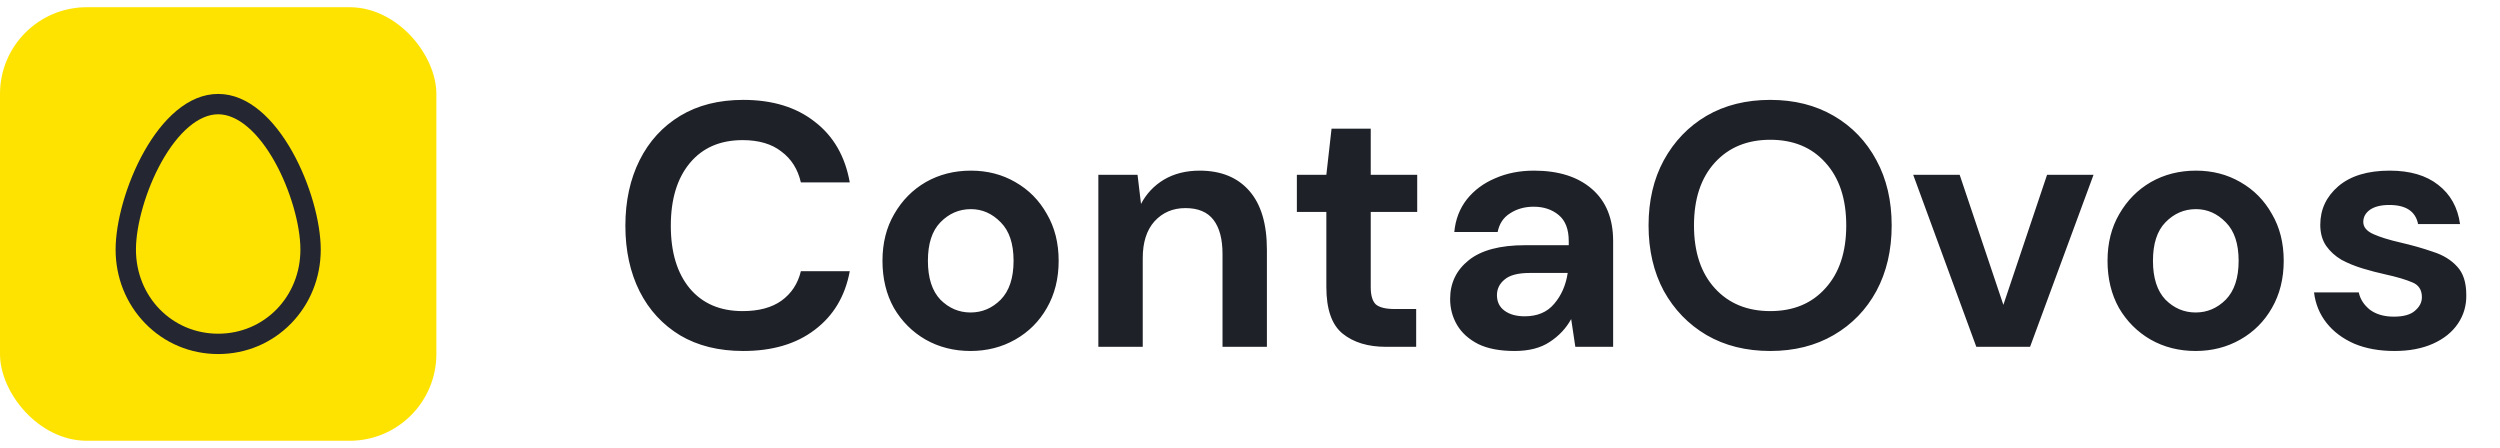 <svg width="173" height="31" viewBox="0 0 173 31" fill="none" xmlns="http://www.w3.org/2000/svg">
<rect y="0.5" width="30.196" height="30" rx="6" fill="#FFE300"/>
<path d="M15.098 6.5C10.927 6.5 8 13.487 8 17.271C8 19.206 8.726 21.019 10.045 22.375C11.377 23.745 13.171 24.5 15.098 24.5C17.024 24.5 18.819 23.745 20.151 22.376C21.47 21.019 22.196 19.206 22.196 17.271C22.196 13.487 19.269 6.5 15.098 6.5ZM20.788 17.271C20.788 20.535 18.289 23.092 15.098 23.092C11.907 23.092 9.408 20.535 9.408 17.271C9.408 15.548 10.114 13.119 11.165 11.228C12.337 9.118 13.771 7.908 15.098 7.908C16.425 7.908 17.859 9.118 19.031 11.228C20.082 13.119 20.788 15.548 20.788 17.271Z" fill="#242731"/>
<path d="M51.436 24.288C49.74 24.288 48.284 23.928 47.068 23.208C45.852 22.472 44.916 21.456 44.26 20.16C43.604 18.848 43.276 17.336 43.276 15.624C43.276 13.912 43.604 12.4 44.26 11.088C44.916 9.776 45.852 8.752 47.068 8.016C48.284 7.28 49.74 6.912 51.436 6.912C53.452 6.912 55.1 7.416 56.38 8.424C57.676 9.416 58.484 10.816 58.804 12.624H55.42C55.212 11.712 54.764 11 54.076 10.488C53.404 9.96 52.508 9.696 51.388 9.696C49.836 9.696 48.62 10.224 47.74 11.28C46.86 12.336 46.42 13.784 46.42 15.624C46.42 17.464 46.86 18.912 47.74 19.968C48.62 21.008 49.836 21.528 51.388 21.528C52.508 21.528 53.404 21.288 54.076 20.808C54.764 20.312 55.212 19.632 55.42 18.768H58.804C58.484 20.496 57.676 21.848 56.38 22.824C55.1 23.8 53.452 24.288 51.436 24.288ZM67.163 24.288C66.011 24.288 64.971 24.024 64.043 23.496C63.131 22.968 62.403 22.24 61.859 21.312C61.331 20.368 61.067 19.28 61.067 18.048C61.067 16.816 61.339 15.736 61.883 14.808C62.427 13.864 63.155 13.128 64.067 12.6C64.995 12.072 66.035 11.808 67.187 11.808C68.323 11.808 69.347 12.072 70.259 12.6C71.187 13.128 71.915 13.864 72.443 14.808C72.987 15.736 73.259 16.816 73.259 18.048C73.259 19.28 72.987 20.368 72.443 21.312C71.915 22.24 71.187 22.968 70.259 23.496C69.331 24.024 68.299 24.288 67.163 24.288ZM67.163 21.624C67.963 21.624 68.659 21.328 69.251 20.736C69.843 20.128 70.139 19.232 70.139 18.048C70.139 16.864 69.843 15.976 69.251 15.384C68.659 14.776 67.971 14.472 67.187 14.472C66.371 14.472 65.667 14.776 65.075 15.384C64.499 15.976 64.211 16.864 64.211 18.048C64.211 19.232 64.499 20.128 65.075 20.736C65.667 21.328 66.363 21.624 67.163 21.624ZM76.006 24V12.096H78.718L78.958 14.112C79.326 13.408 79.854 12.848 80.542 12.432C81.246 12.016 82.07 11.808 83.014 11.808C84.486 11.808 85.63 12.272 86.446 13.2C87.262 14.128 87.67 15.488 87.67 17.28V24H84.598V17.568C84.598 16.544 84.39 15.76 83.974 15.216C83.558 14.672 82.91 14.4 82.03 14.4C81.166 14.4 80.454 14.704 79.894 15.312C79.35 15.92 79.078 16.768 79.078 17.856V24H76.006ZM95.911 24C94.663 24 93.663 23.696 92.911 23.088C92.159 22.48 91.783 21.4 91.783 19.848V14.664H89.743V12.096H91.783L92.143 8.904H94.855V12.096H98.071V14.664H94.855V19.872C94.855 20.448 94.975 20.848 95.215 21.072C95.471 21.28 95.903 21.384 96.511 21.384H97.999V24H95.911ZM104.813 24.288C103.789 24.288 102.949 24.128 102.293 23.808C101.637 23.472 101.149 23.032 100.829 22.488C100.509 21.944 100.349 21.344 100.349 20.688C100.349 19.584 100.781 18.688 101.645 18C102.509 17.312 103.805 16.968 105.533 16.968H108.557V16.68C108.557 15.864 108.325 15.264 107.861 14.88C107.397 14.496 106.821 14.304 106.133 14.304C105.509 14.304 104.965 14.456 104.501 14.76C104.037 15.048 103.749 15.48 103.637 16.056H100.637C100.717 15.192 101.005 14.44 101.501 13.8C102.013 13.16 102.669 12.672 103.469 12.336C104.269 11.984 105.165 11.808 106.157 11.808C107.853 11.808 109.189 12.232 110.165 13.08C111.141 13.928 111.629 15.128 111.629 16.68V24H109.013L108.725 22.08C108.373 22.72 107.877 23.248 107.237 23.664C106.613 24.08 105.805 24.288 104.813 24.288ZM105.509 21.888C106.389 21.888 107.069 21.6 107.549 21.024C108.045 20.448 108.357 19.736 108.485 18.888H105.869C105.053 18.888 104.469 19.04 104.117 19.344C103.765 19.632 103.589 19.992 103.589 20.424C103.589 20.888 103.765 21.248 104.117 21.504C104.469 21.76 104.933 21.888 105.509 21.888ZM122.504 24.288C120.824 24.288 119.352 23.92 118.088 23.184C116.84 22.448 115.856 21.432 115.136 20.136C114.432 18.824 114.08 17.312 114.08 15.6C114.08 13.888 114.432 12.384 115.136 11.088C115.856 9.776 116.84 8.752 118.088 8.016C119.352 7.28 120.824 6.912 122.504 6.912C124.168 6.912 125.632 7.28 126.896 8.016C128.16 8.752 129.144 9.776 129.848 11.088C130.552 12.384 130.904 13.888 130.904 15.6C130.904 17.312 130.552 18.824 129.848 20.136C129.144 21.432 128.16 22.448 126.896 23.184C125.632 23.92 124.168 24.288 122.504 24.288ZM122.504 21.528C124.104 21.528 125.376 21 126.32 19.944C127.28 18.888 127.76 17.44 127.76 15.6C127.76 13.76 127.28 12.312 126.32 11.256C125.376 10.2 124.104 9.672 122.504 9.672C120.904 9.672 119.624 10.2 118.664 11.256C117.704 12.312 117.224 13.76 117.224 15.6C117.224 17.44 117.704 18.888 118.664 19.944C119.624 21 120.904 21.528 122.504 21.528ZM136.761 24L132.393 12.096H135.609L138.633 21.096L141.657 12.096H144.873L140.481 24H136.761ZM151.937 24.288C150.785 24.288 149.745 24.024 148.817 23.496C147.905 22.968 147.177 22.24 146.633 21.312C146.105 20.368 145.841 19.28 145.841 18.048C145.841 16.816 146.113 15.736 146.657 14.808C147.201 13.864 147.929 13.128 148.841 12.6C149.769 12.072 150.809 11.808 151.961 11.808C153.097 11.808 154.121 12.072 155.033 12.6C155.961 13.128 156.689 13.864 157.217 14.808C157.761 15.736 158.033 16.816 158.033 18.048C158.033 19.28 157.761 20.368 157.217 21.312C156.689 22.24 155.961 22.968 155.033 23.496C154.105 24.024 153.073 24.288 151.937 24.288ZM151.937 21.624C152.737 21.624 153.433 21.328 154.025 20.736C154.617 20.128 154.913 19.232 154.913 18.048C154.913 16.864 154.617 15.976 154.025 15.384C153.433 14.776 152.745 14.472 151.961 14.472C151.145 14.472 150.441 14.776 149.849 15.384C149.273 15.976 148.985 16.864 148.985 18.048C148.985 19.232 149.273 20.128 149.849 20.736C150.441 21.328 151.137 21.624 151.937 21.624ZM165.699 24.288C164.643 24.288 163.715 24.12 162.915 23.784C162.115 23.432 161.475 22.952 160.995 22.344C160.515 21.736 160.227 21.032 160.131 20.232H163.227C163.323 20.696 163.579 21.096 163.995 21.432C164.427 21.752 164.979 21.912 165.651 21.912C166.323 21.912 166.811 21.776 167.115 21.504C167.435 21.232 167.595 20.92 167.595 20.568C167.595 20.056 167.371 19.712 166.923 19.536C166.475 19.344 165.851 19.16 165.051 18.984C164.539 18.872 164.019 18.736 163.491 18.576C162.963 18.416 162.475 18.216 162.027 17.976C161.595 17.72 161.243 17.4 160.971 17.016C160.699 16.616 160.563 16.128 160.563 15.552C160.563 14.496 160.979 13.608 161.811 12.888C162.659 12.168 163.843 11.808 165.363 11.808C166.771 11.808 167.891 12.136 168.723 12.792C169.571 13.448 170.075 14.352 170.235 15.504H167.331C167.155 14.624 166.491 14.184 165.339 14.184C164.763 14.184 164.315 14.296 163.995 14.52C163.691 14.744 163.539 15.024 163.539 15.36C163.539 15.712 163.771 15.992 164.235 16.2C164.699 16.408 165.315 16.6 166.083 16.776C166.915 16.968 167.675 17.184 168.363 17.424C169.067 17.648 169.627 17.992 170.043 18.456C170.459 18.904 170.667 19.552 170.667 20.4C170.683 21.136 170.491 21.8 170.091 22.392C169.691 22.984 169.115 23.448 168.363 23.784C167.611 24.12 166.723 24.288 165.699 24.288Z" fill="#1F2128"/>
</svg>
